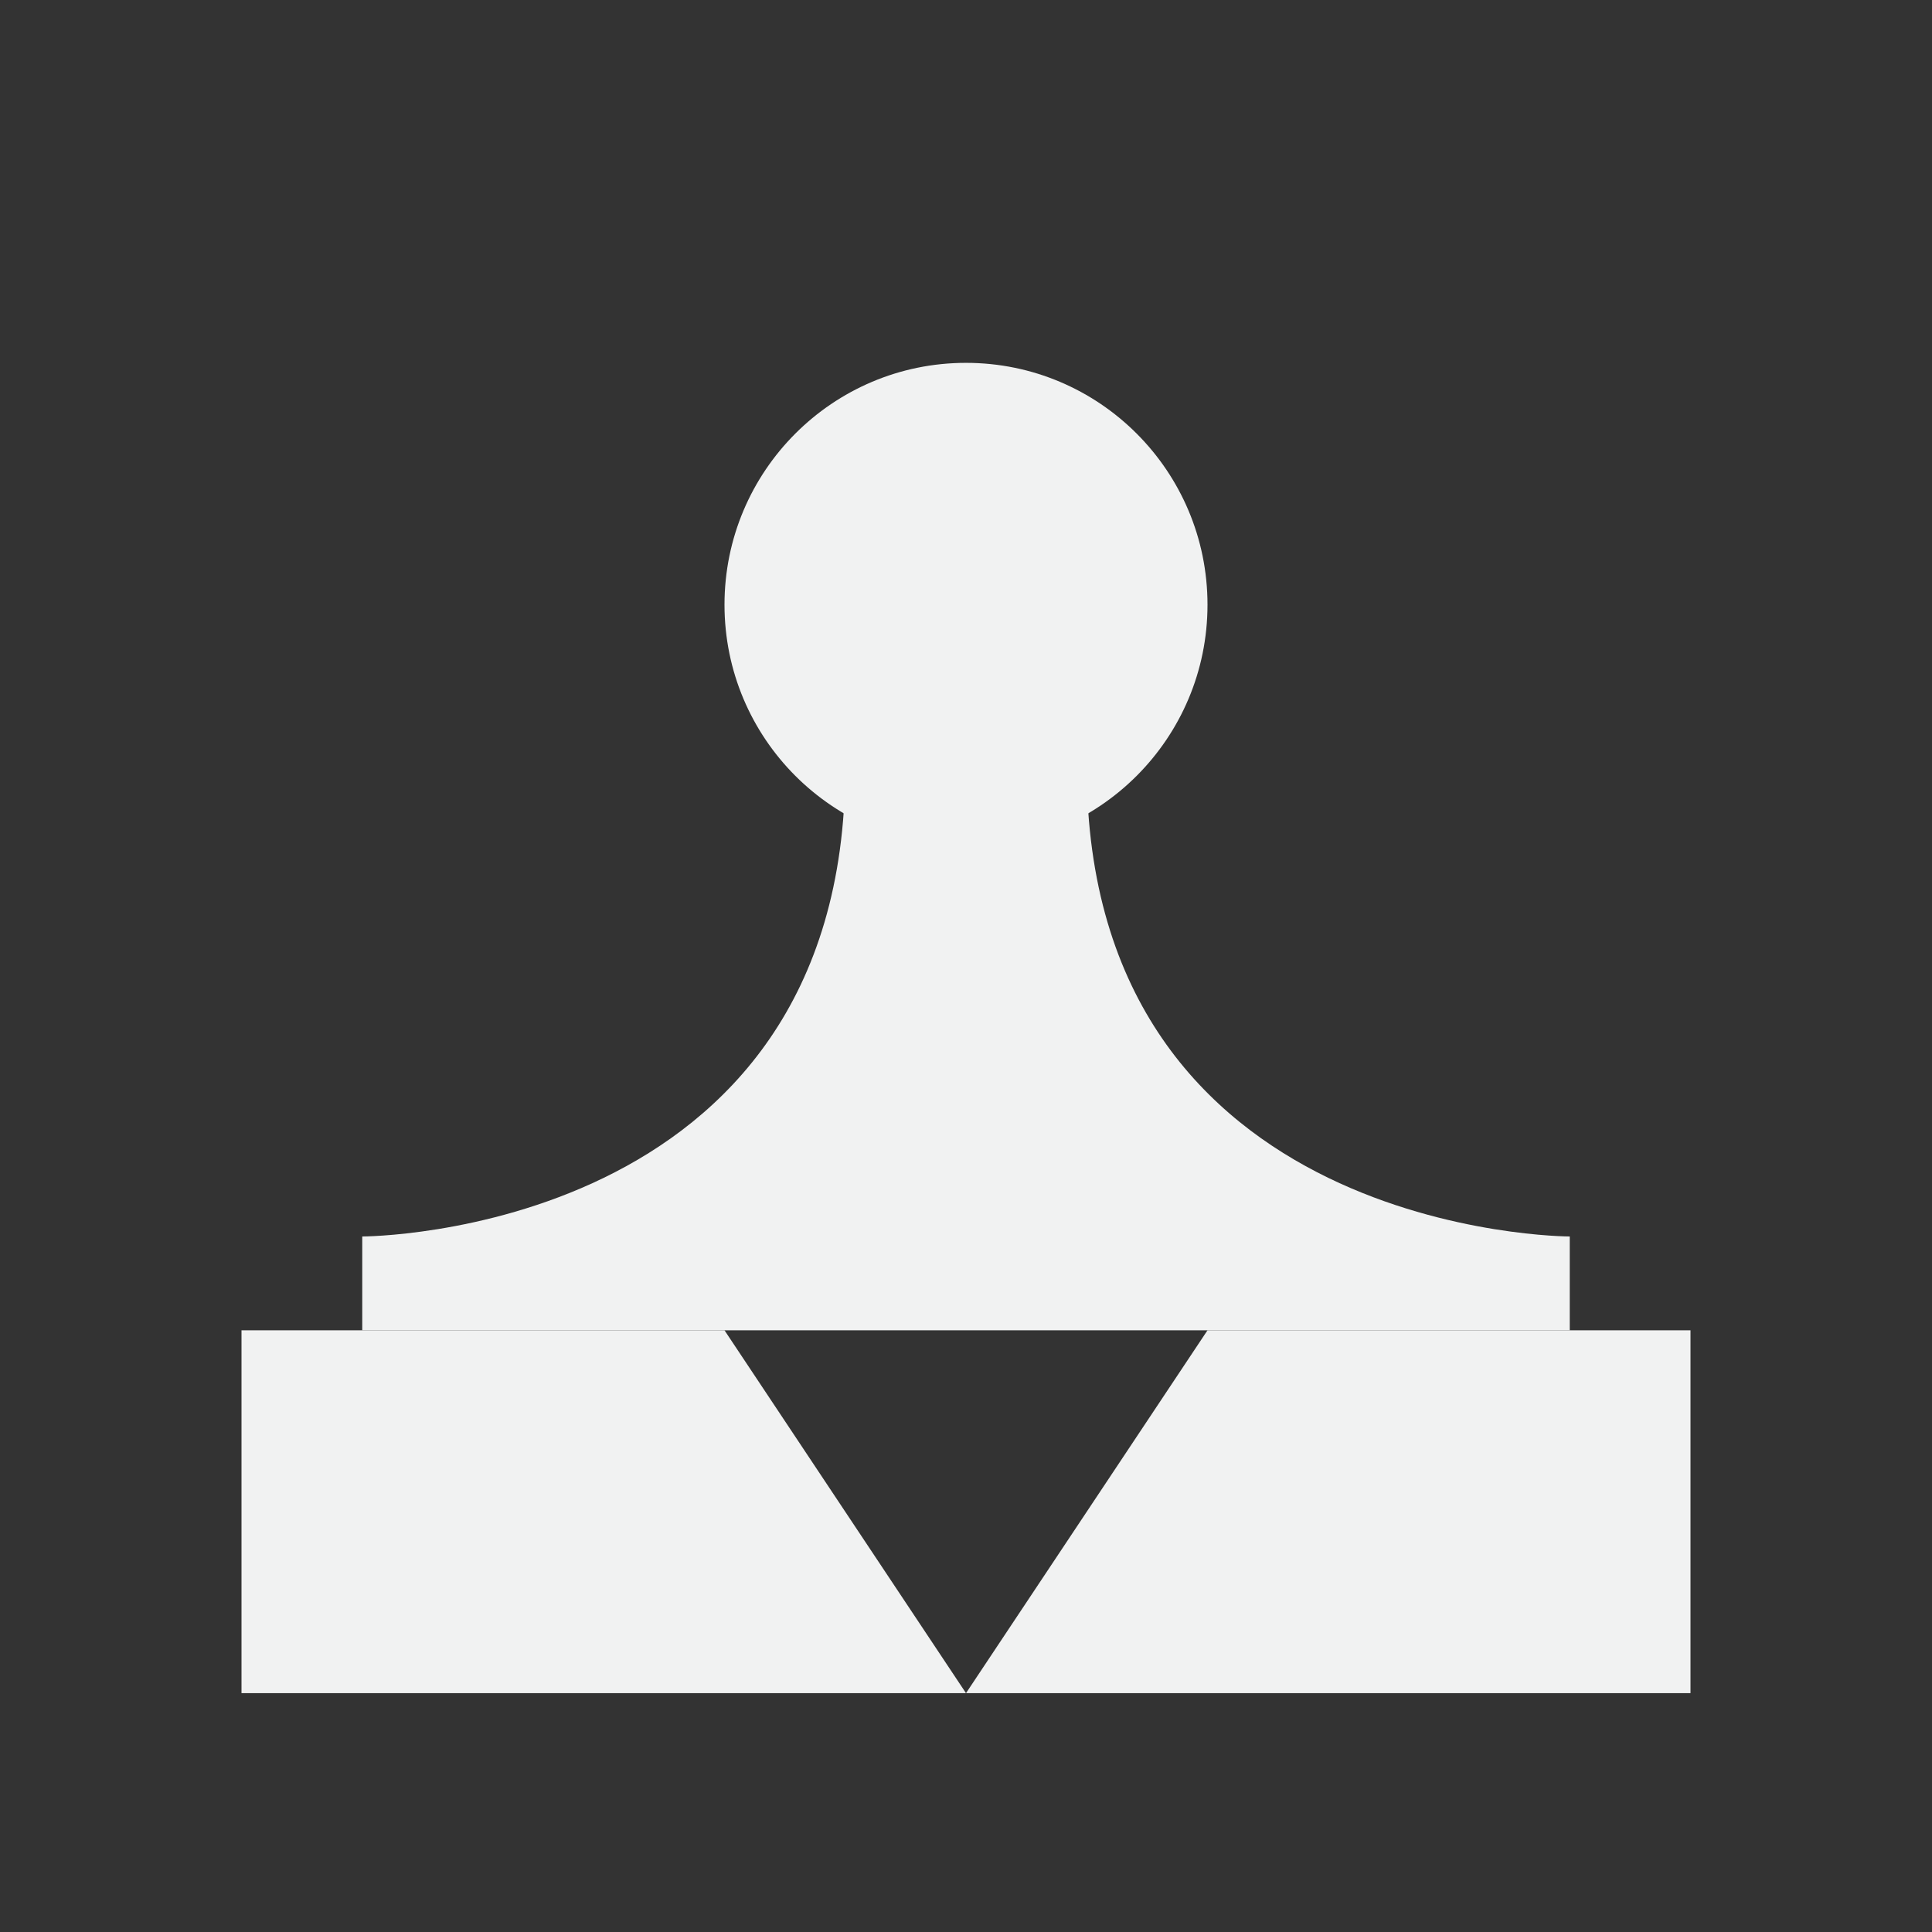 <?xml version="1.0" encoding="UTF-8" standalone="no"?>
<svg xmlns="http://www.w3.org/2000/svg" version="1.1" viewBox="0 0 16 16">
 <rect x="0" y="0" width="16" height="16" fill="#333333" stroke="none"/>
 <g fill="#f1f2f2">
  <path d="m2 11.017v3.005h6l-2-3.005zm6 3.005h6v-3.005h-4z"/>
  <path d="m3 10.24s4 0 4-3.885c1-0.777 2 0 2 0 0 3.885 4 3.885 4 3.885v0.777h-10z"/>
  <ellipse rx="2" ry="2.003" cy="5.008" cx="8"/>
 </g>
</svg>
